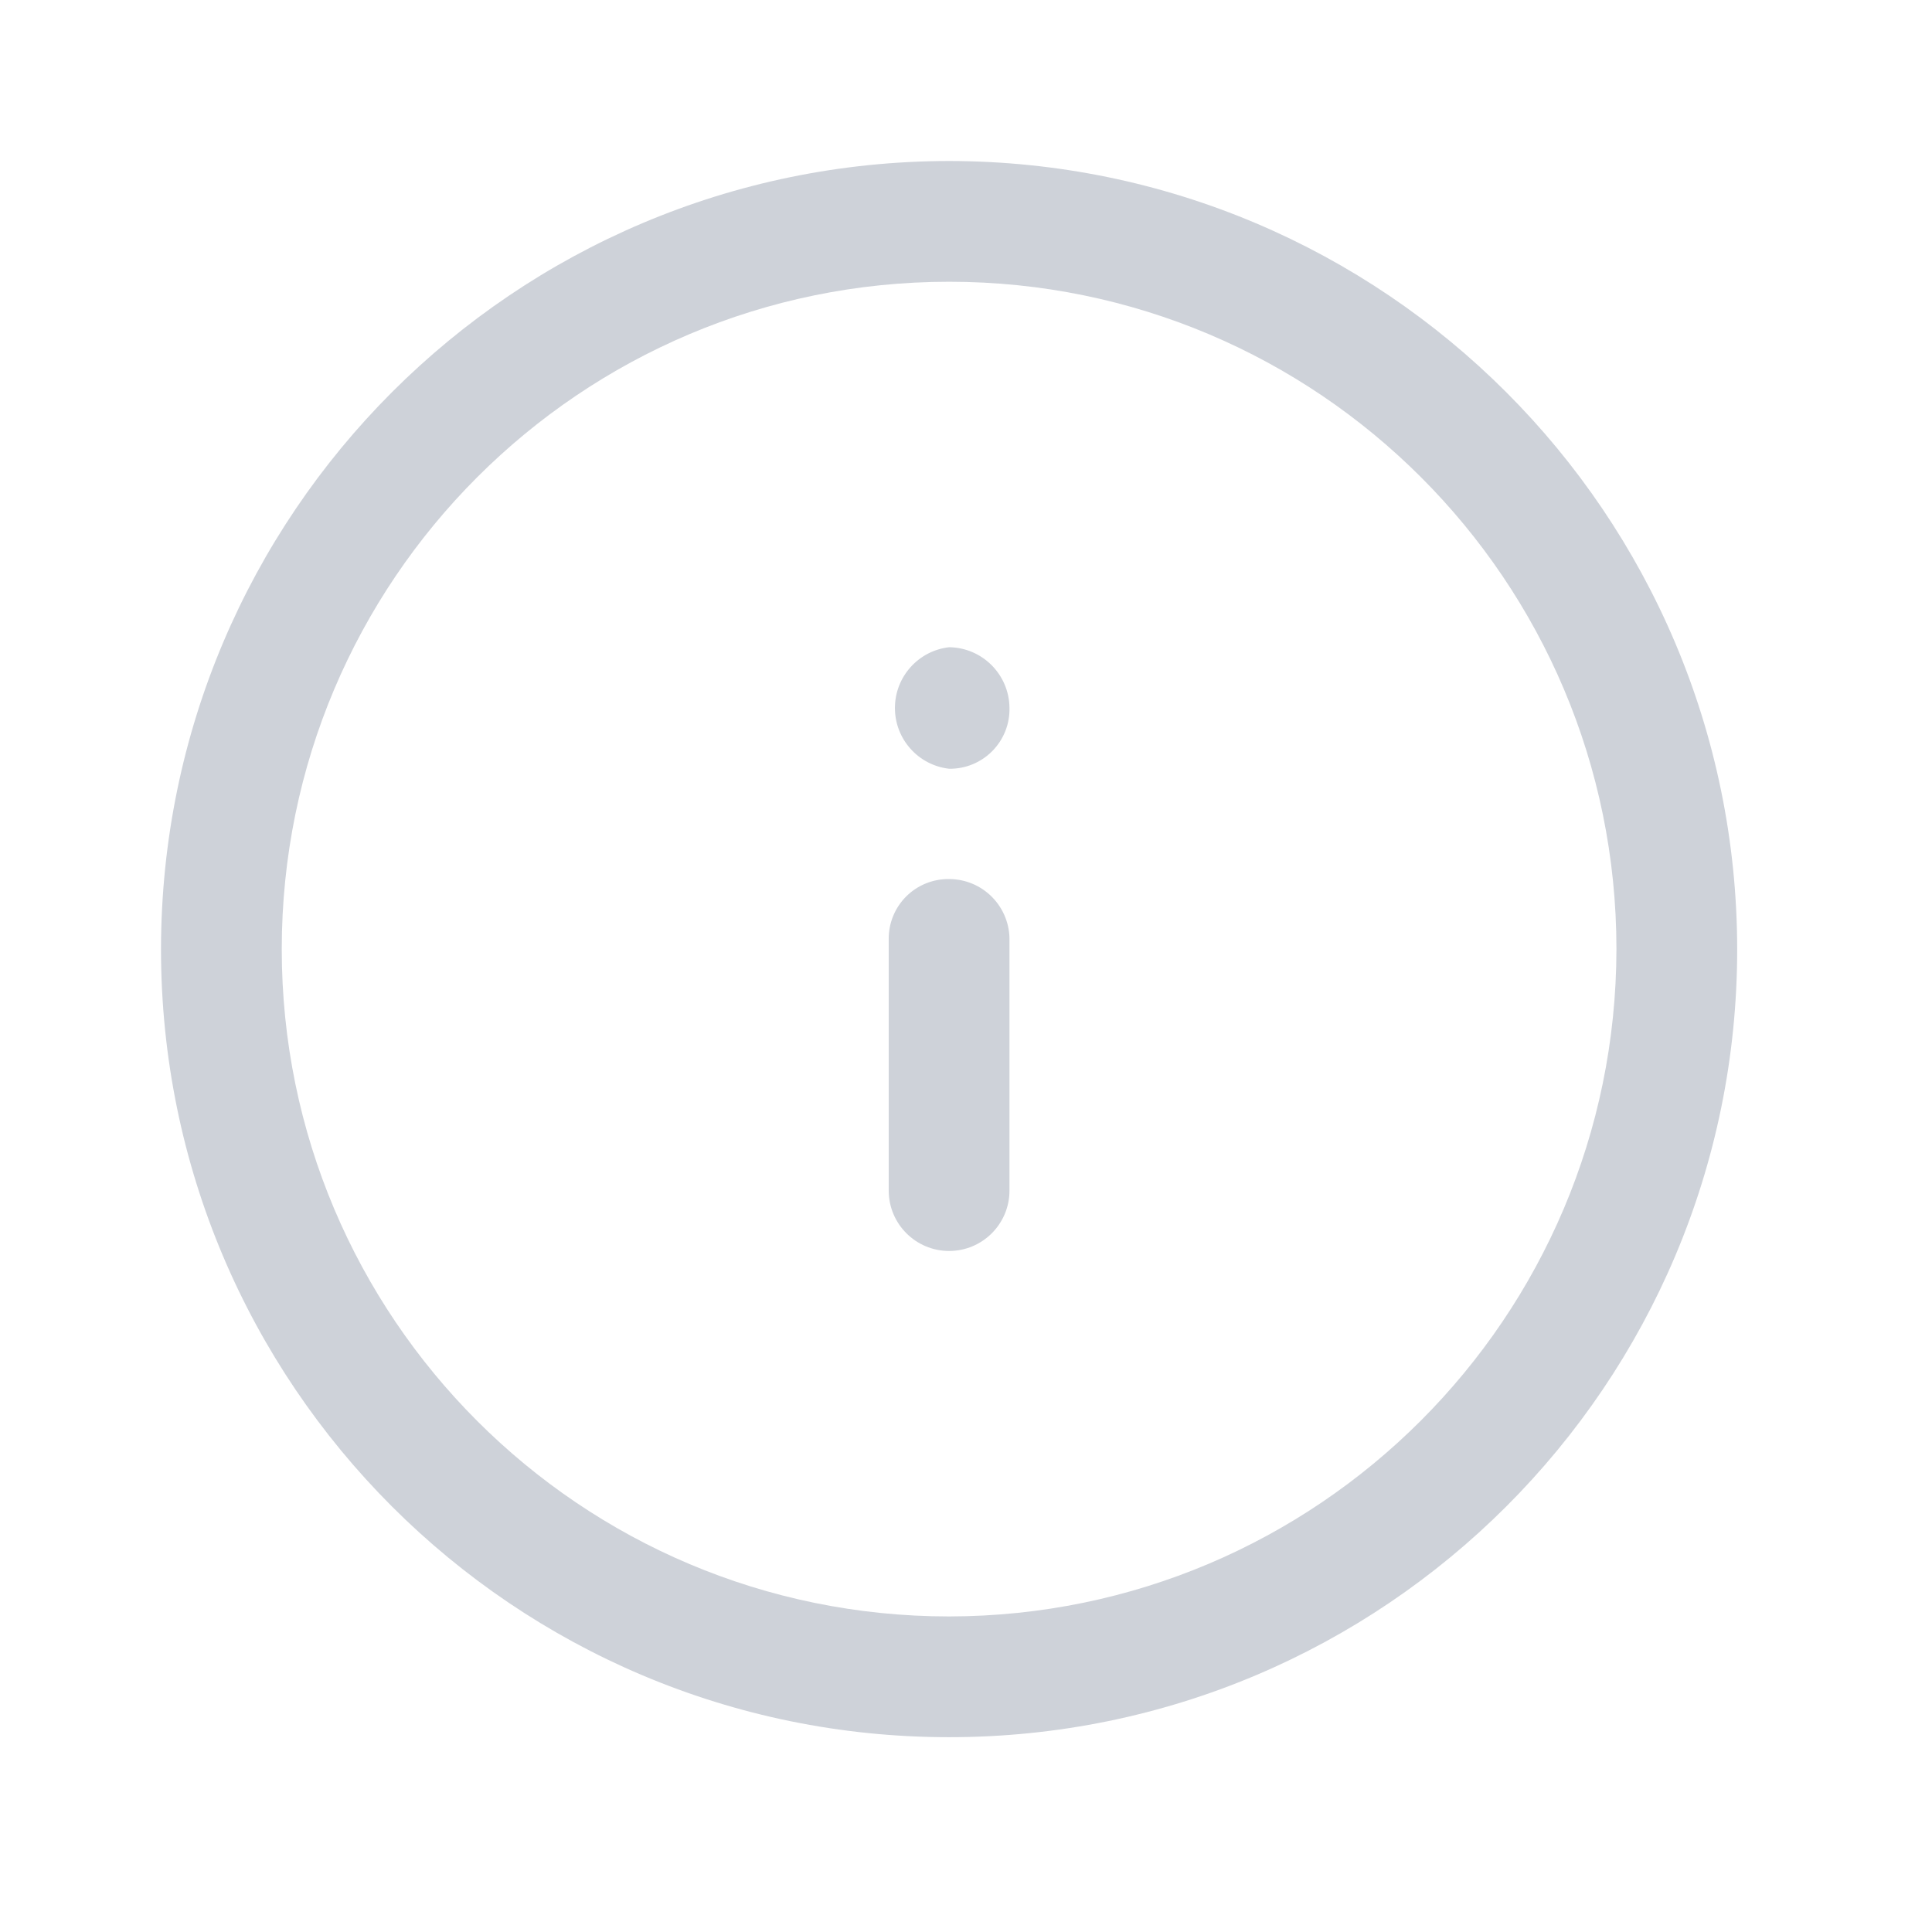 <svg xmlns="http://www.w3.org/2000/svg" width="42" height="42" viewBox="0 0 42 42" fill="none">
    <path d="M20.633 14.07C19.961 14.147 19.455 14.716 19.455 15.391C19.455 16.067 19.961 16.635 20.633 16.712C20.985 16.717 21.325 16.578 21.572 16.327C21.82 16.076 21.955 15.735 21.945 15.383C21.936 14.662 21.353 14.079 20.633 14.07Z" fill="#ced2d9"/>
    <path d="M20.633 19.11C20.283 19.105 19.946 19.242 19.699 19.489C19.452 19.736 19.315 20.073 19.32 20.422V25.883C19.32 26.607 19.908 27.195 20.633 27.195C21.357 27.195 21.945 26.607 21.945 25.883V20.457C21.954 20.103 21.82 19.761 21.573 19.507C21.326 19.253 20.987 19.11 20.633 19.11Z" fill="#ced2d9"/>
    <path fill-rule="evenodd" clip-rule="evenodd" d="M20.633 3.5C11.175 3.51 3.51 11.175 3.5 20.633C3.5 30.095 11.171 37.765 20.633 37.765C30.095 37.765 37.765 30.095 37.765 20.633C37.755 11.175 30.09 3.51 20.633 3.5ZM20.633 35.14C12.62 35.14 6.125 28.645 6.125 20.633C6.125 12.62 12.62 6.125 20.633 6.125C28.645 6.125 35.14 12.62 35.14 20.633C35.13 28.641 28.641 35.13 20.633 35.14Z" fill="#ced2d9"/>
</svg>
